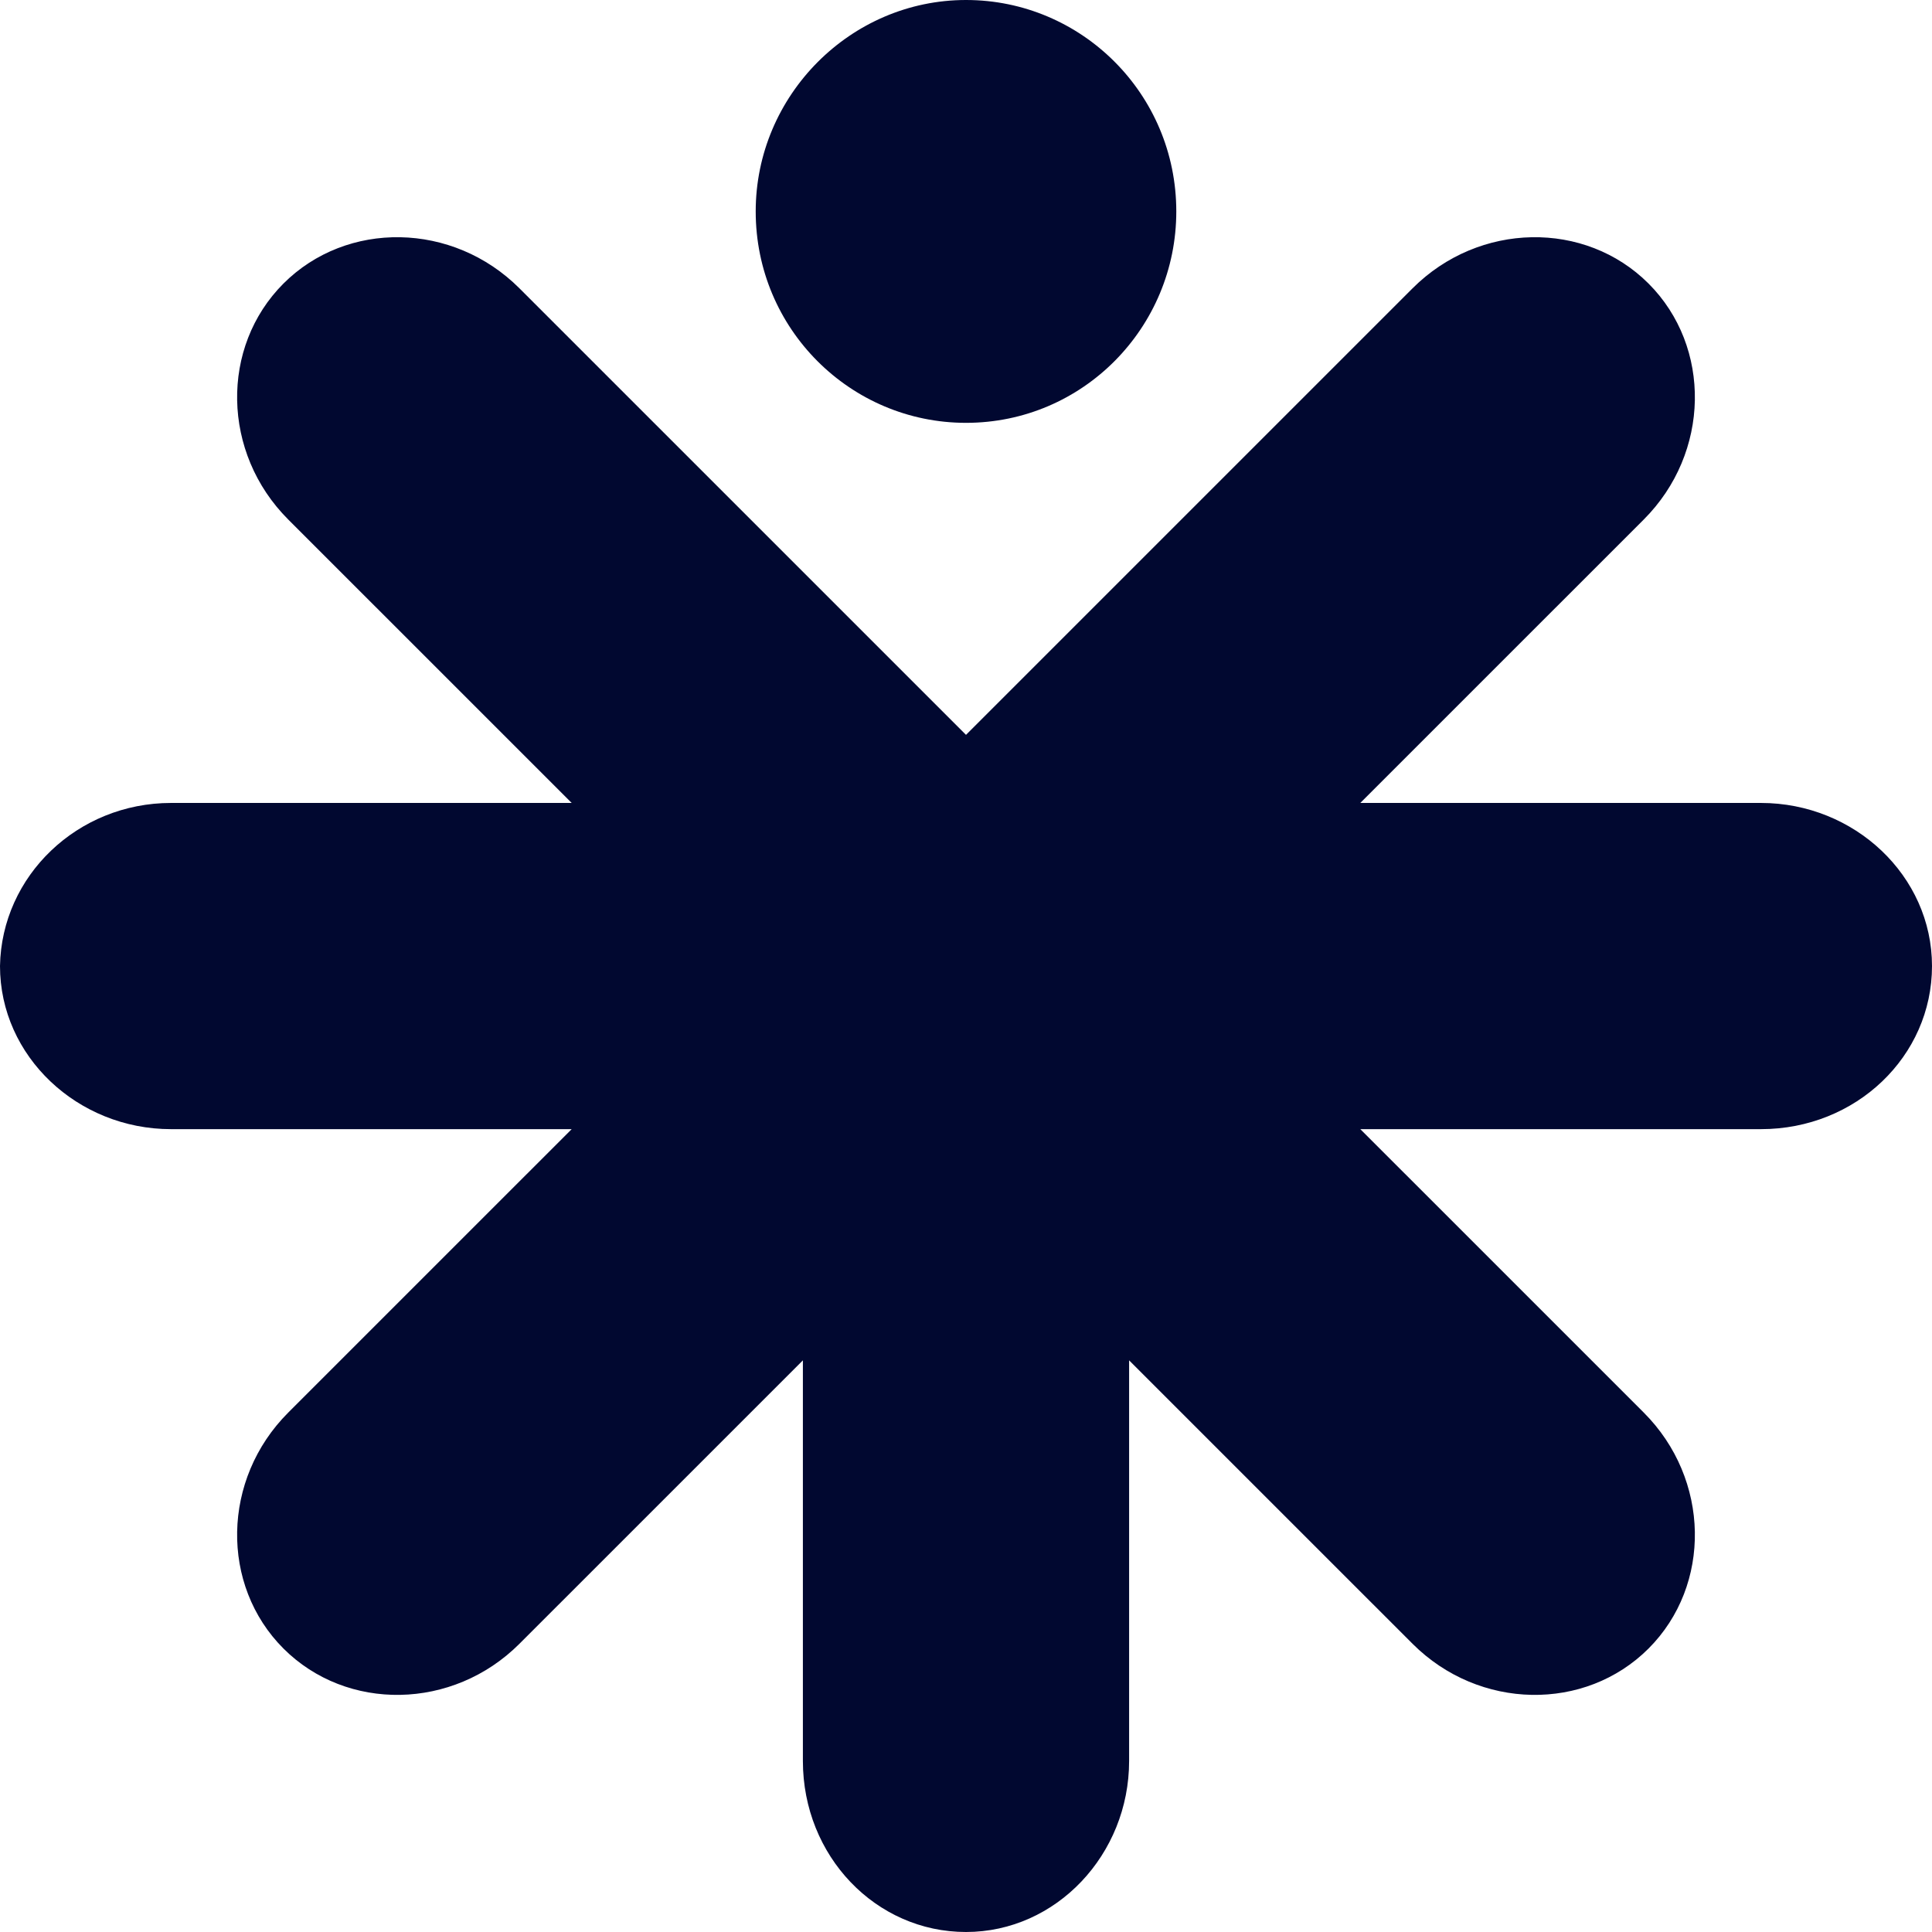 <svg width="450px" height="450px" viewBox="0 0 450 450" xmlns="http://www.w3.org/2000/svg" >
  <path fill="#010830" d="M133.156,187.022 L67.131,121 C51.639,105.509 51.27,80.798 66.025,66.044 C80.779,51.291 105.492,51.66 120.984,67.151 L225,171.162 L329.016,67.151 C344.508,51.66 369.221,51.291 383.975,66.044 C398.73,80.798 398.361,105.509 382.869,121 L316.844,187.022 L410.164,187.022 C431.926,187.022 450,203.988 450,225.012 C450,246.035 432.295,263.001 410.164,263.001 L316.844,263.001 L382.869,329.023 C398.361,344.514 398.73,369.225 383.975,383.979 C369.221,398.732 344.508,398.363 329.016,382.872 L262.992,316.851 L262.992,410.166 C262.992,431.927 246.025,450 225,450 C203.975,450 187.008,432.296 187.008,410.166 L187.008,316.851 L120.984,382.872 C105.492,398.363 80.779,398.732 66.025,383.979 C51.27,369.225 51.639,344.514 67.131,329.023 L133.156,263.001 L39.836,263.001 C18.074,263.001 0,246.035 0,225.012 C0.369,203.988 18.074,187.022 39.836,187.022 L133.156,187.022 Z M273.982,49.244 C273.982,76.272 252.253,98.488 225,98.488 C198.115,98.488 176.018,76.643 176.018,49.244 C176.018,22.215 198.115,0 225,0 C251.885,0 273.982,21.845 273.982,49.244 Z"></path>
</svg>
